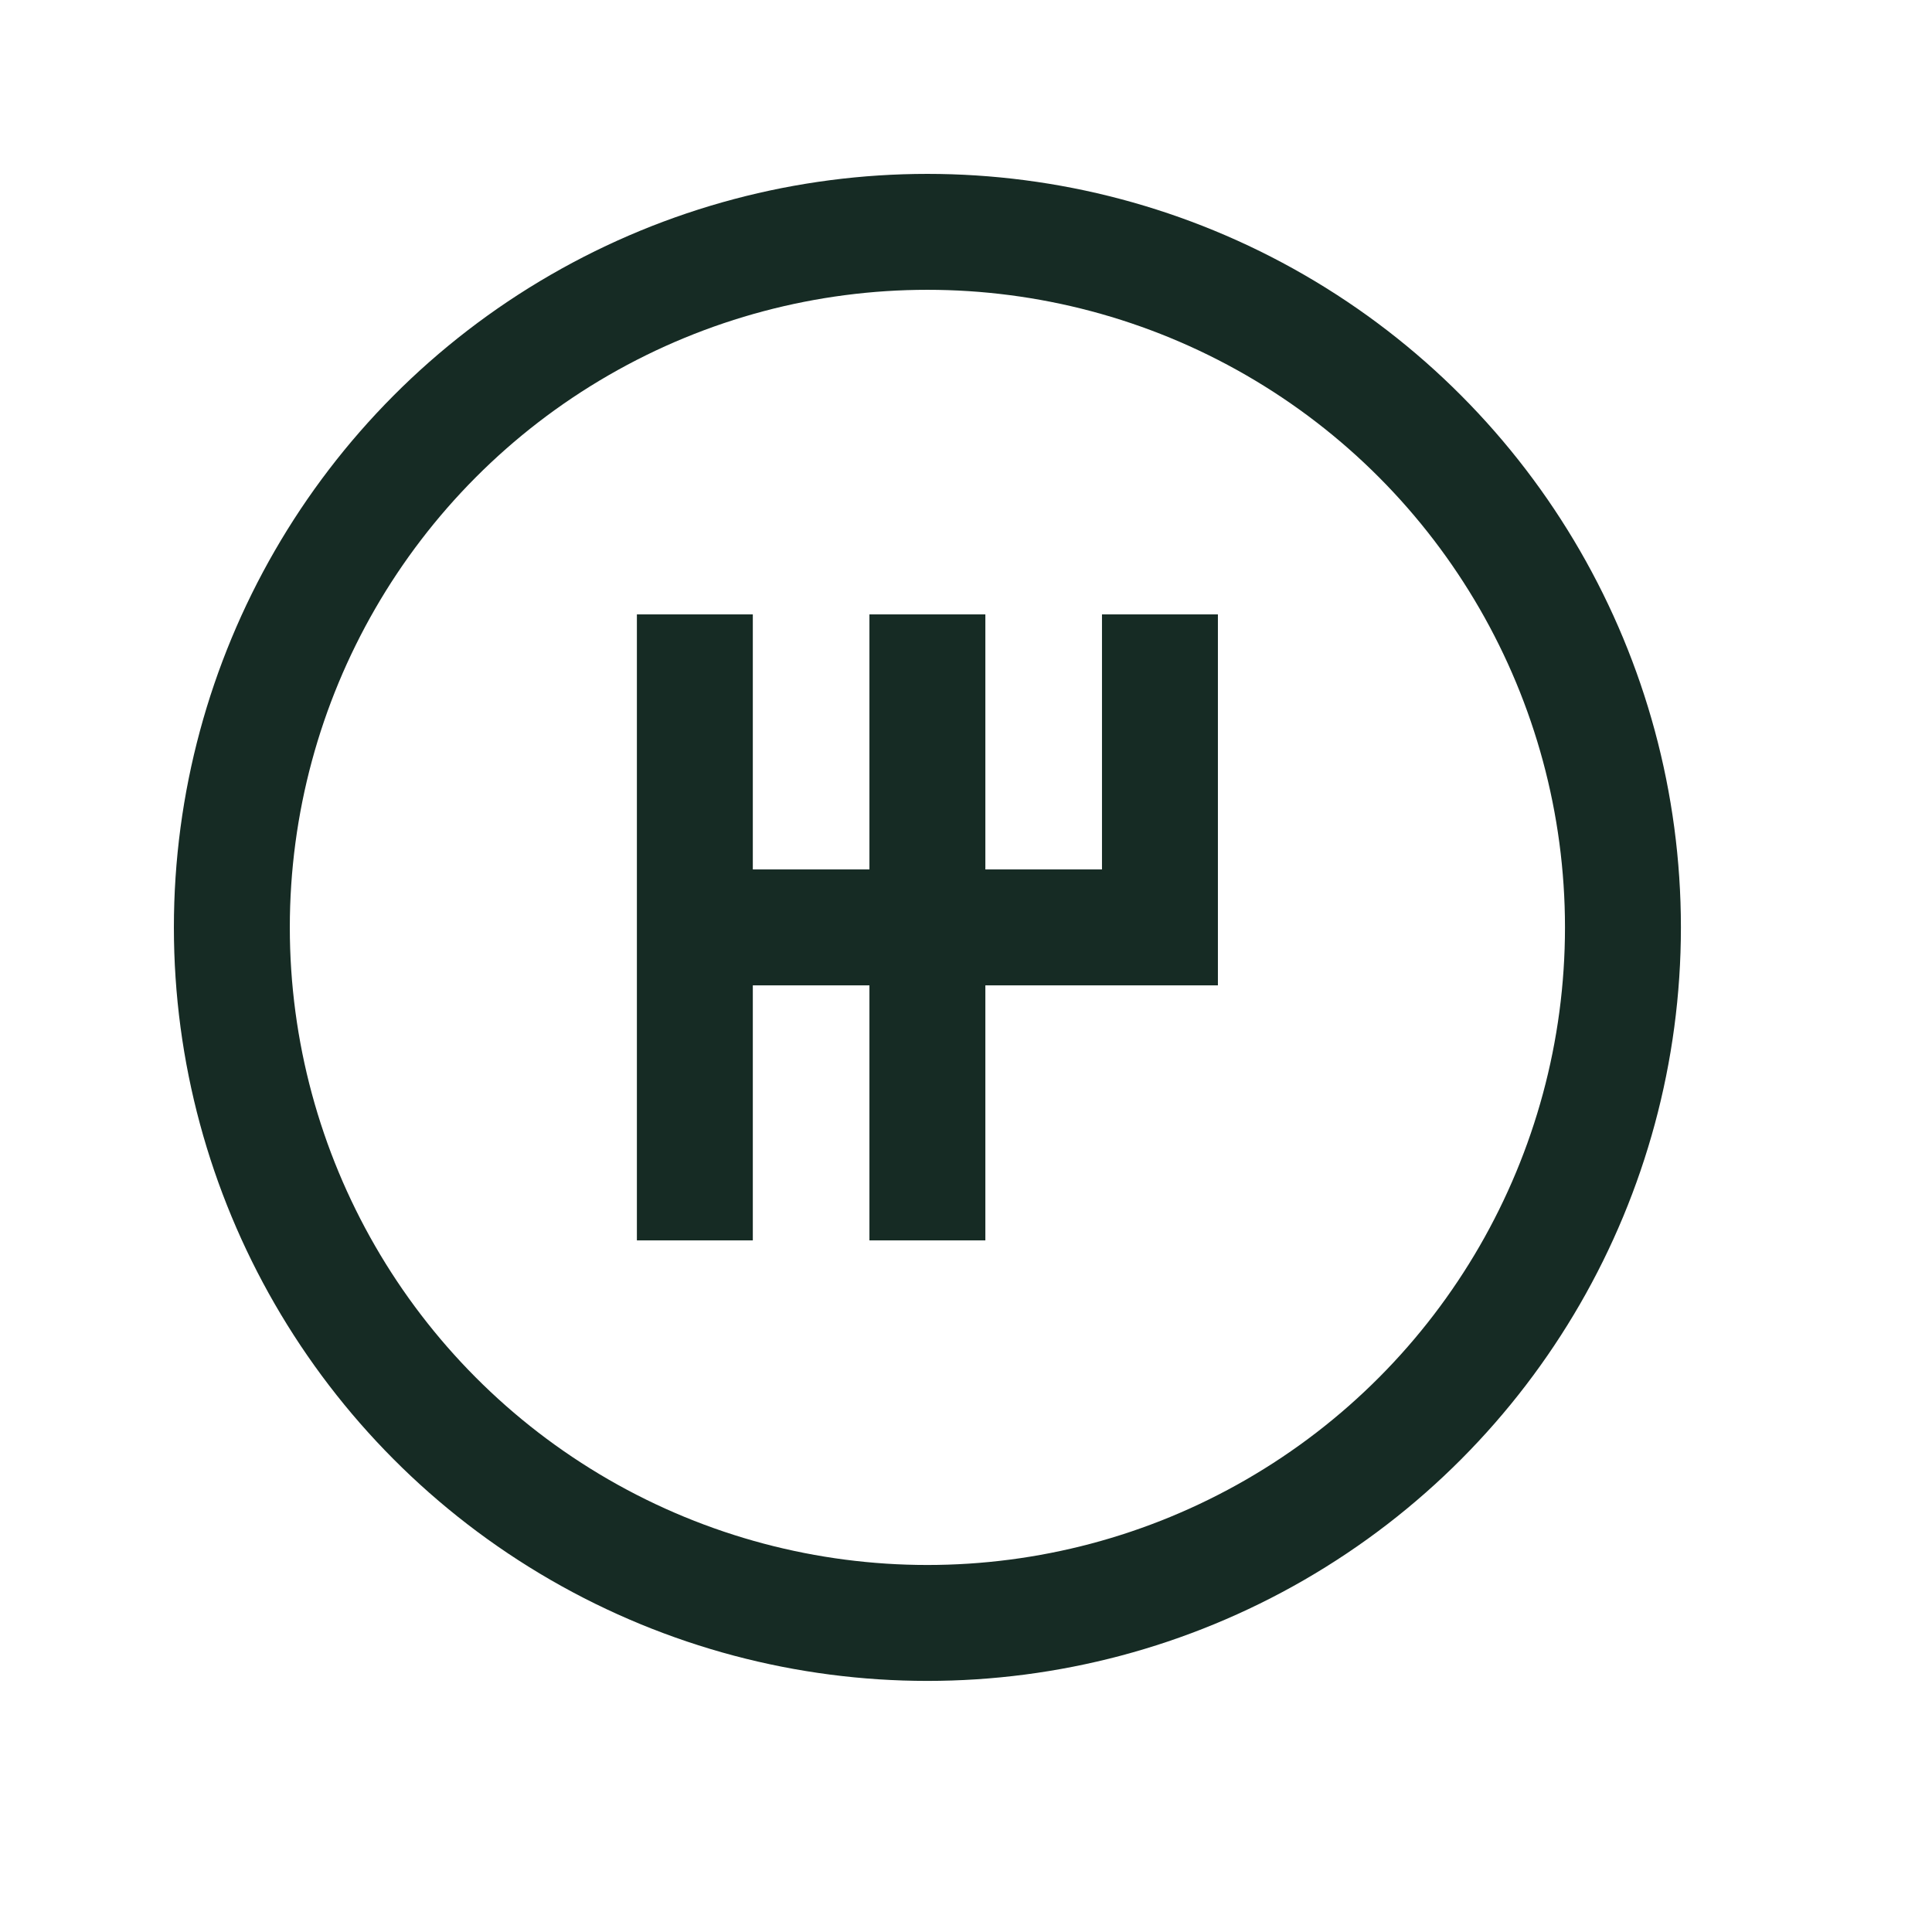 <svg xmlns="http://www.w3.org/2000/svg" viewBox="0 0 83.33 83.33"><defs><style>.cls-1{fill:none;stroke:#162b24;stroke-miterlimit:10;stroke-width:5px;}</style></defs><title>drover_xsmall_icons</title><g id="Layer_4" data-name="Layer 4"><circle class="cls-1" cx="40" cy="40" r="30"/><line class="cls-1" x1="29.97" y1="26.5" x2="29.97" y2="53.5"/><line class="cls-1" x1="40" y1="26.5" x2="40" y2="53.5"/><polyline class="cls-1" points="29.97 40 50.03 40 50.03 26.5"/></g></svg>